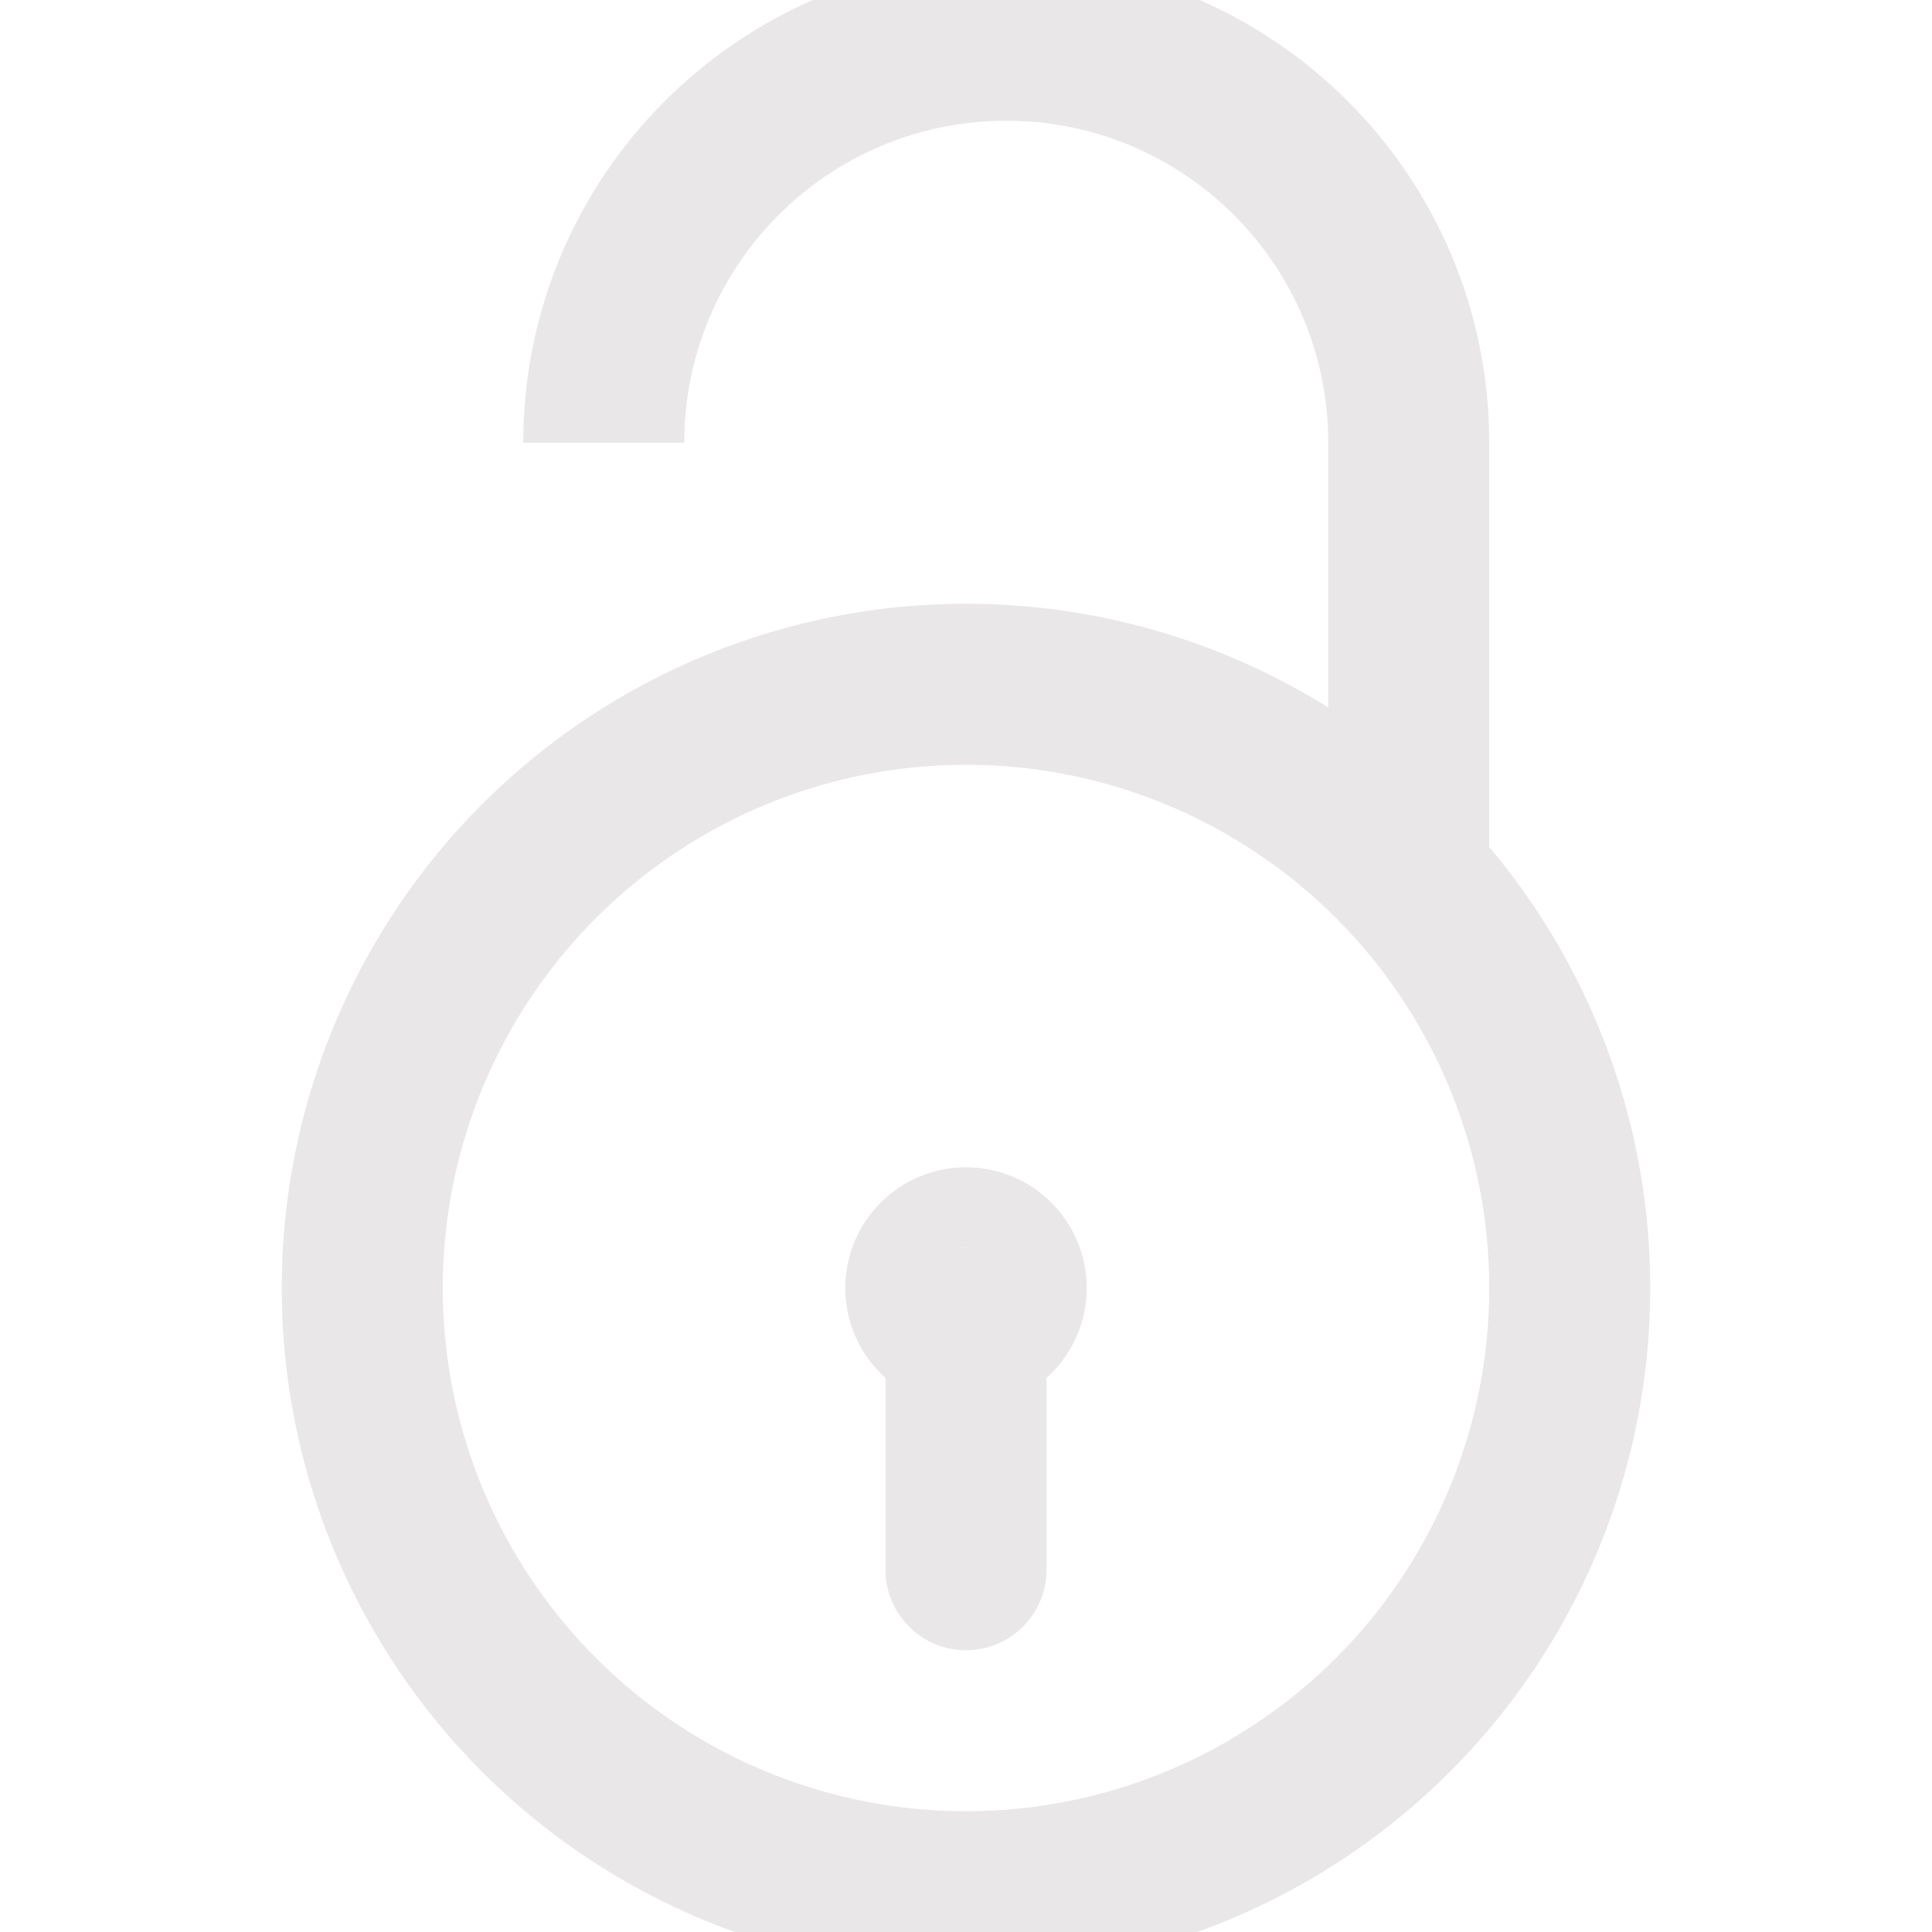 <svg stroke-width="2" xmlns="http://www.w3.org/2000/svg" width="18" height="18" viewBox="0 0 24 24"><g stroke="#E9E7E7" stroke-linejoin="round" stroke-miterlimit="10" fill="none"><circle cx="12" cy="16" r="7.5"/><circle cx="12" cy="16" r=".5"/><path stroke-linecap="round" d="M12 16.5v3"/><path d="M17.5 10.916v-5.416c0-2.762-2.238-5-5-5s-5 2.238-5 5"/></g></svg>